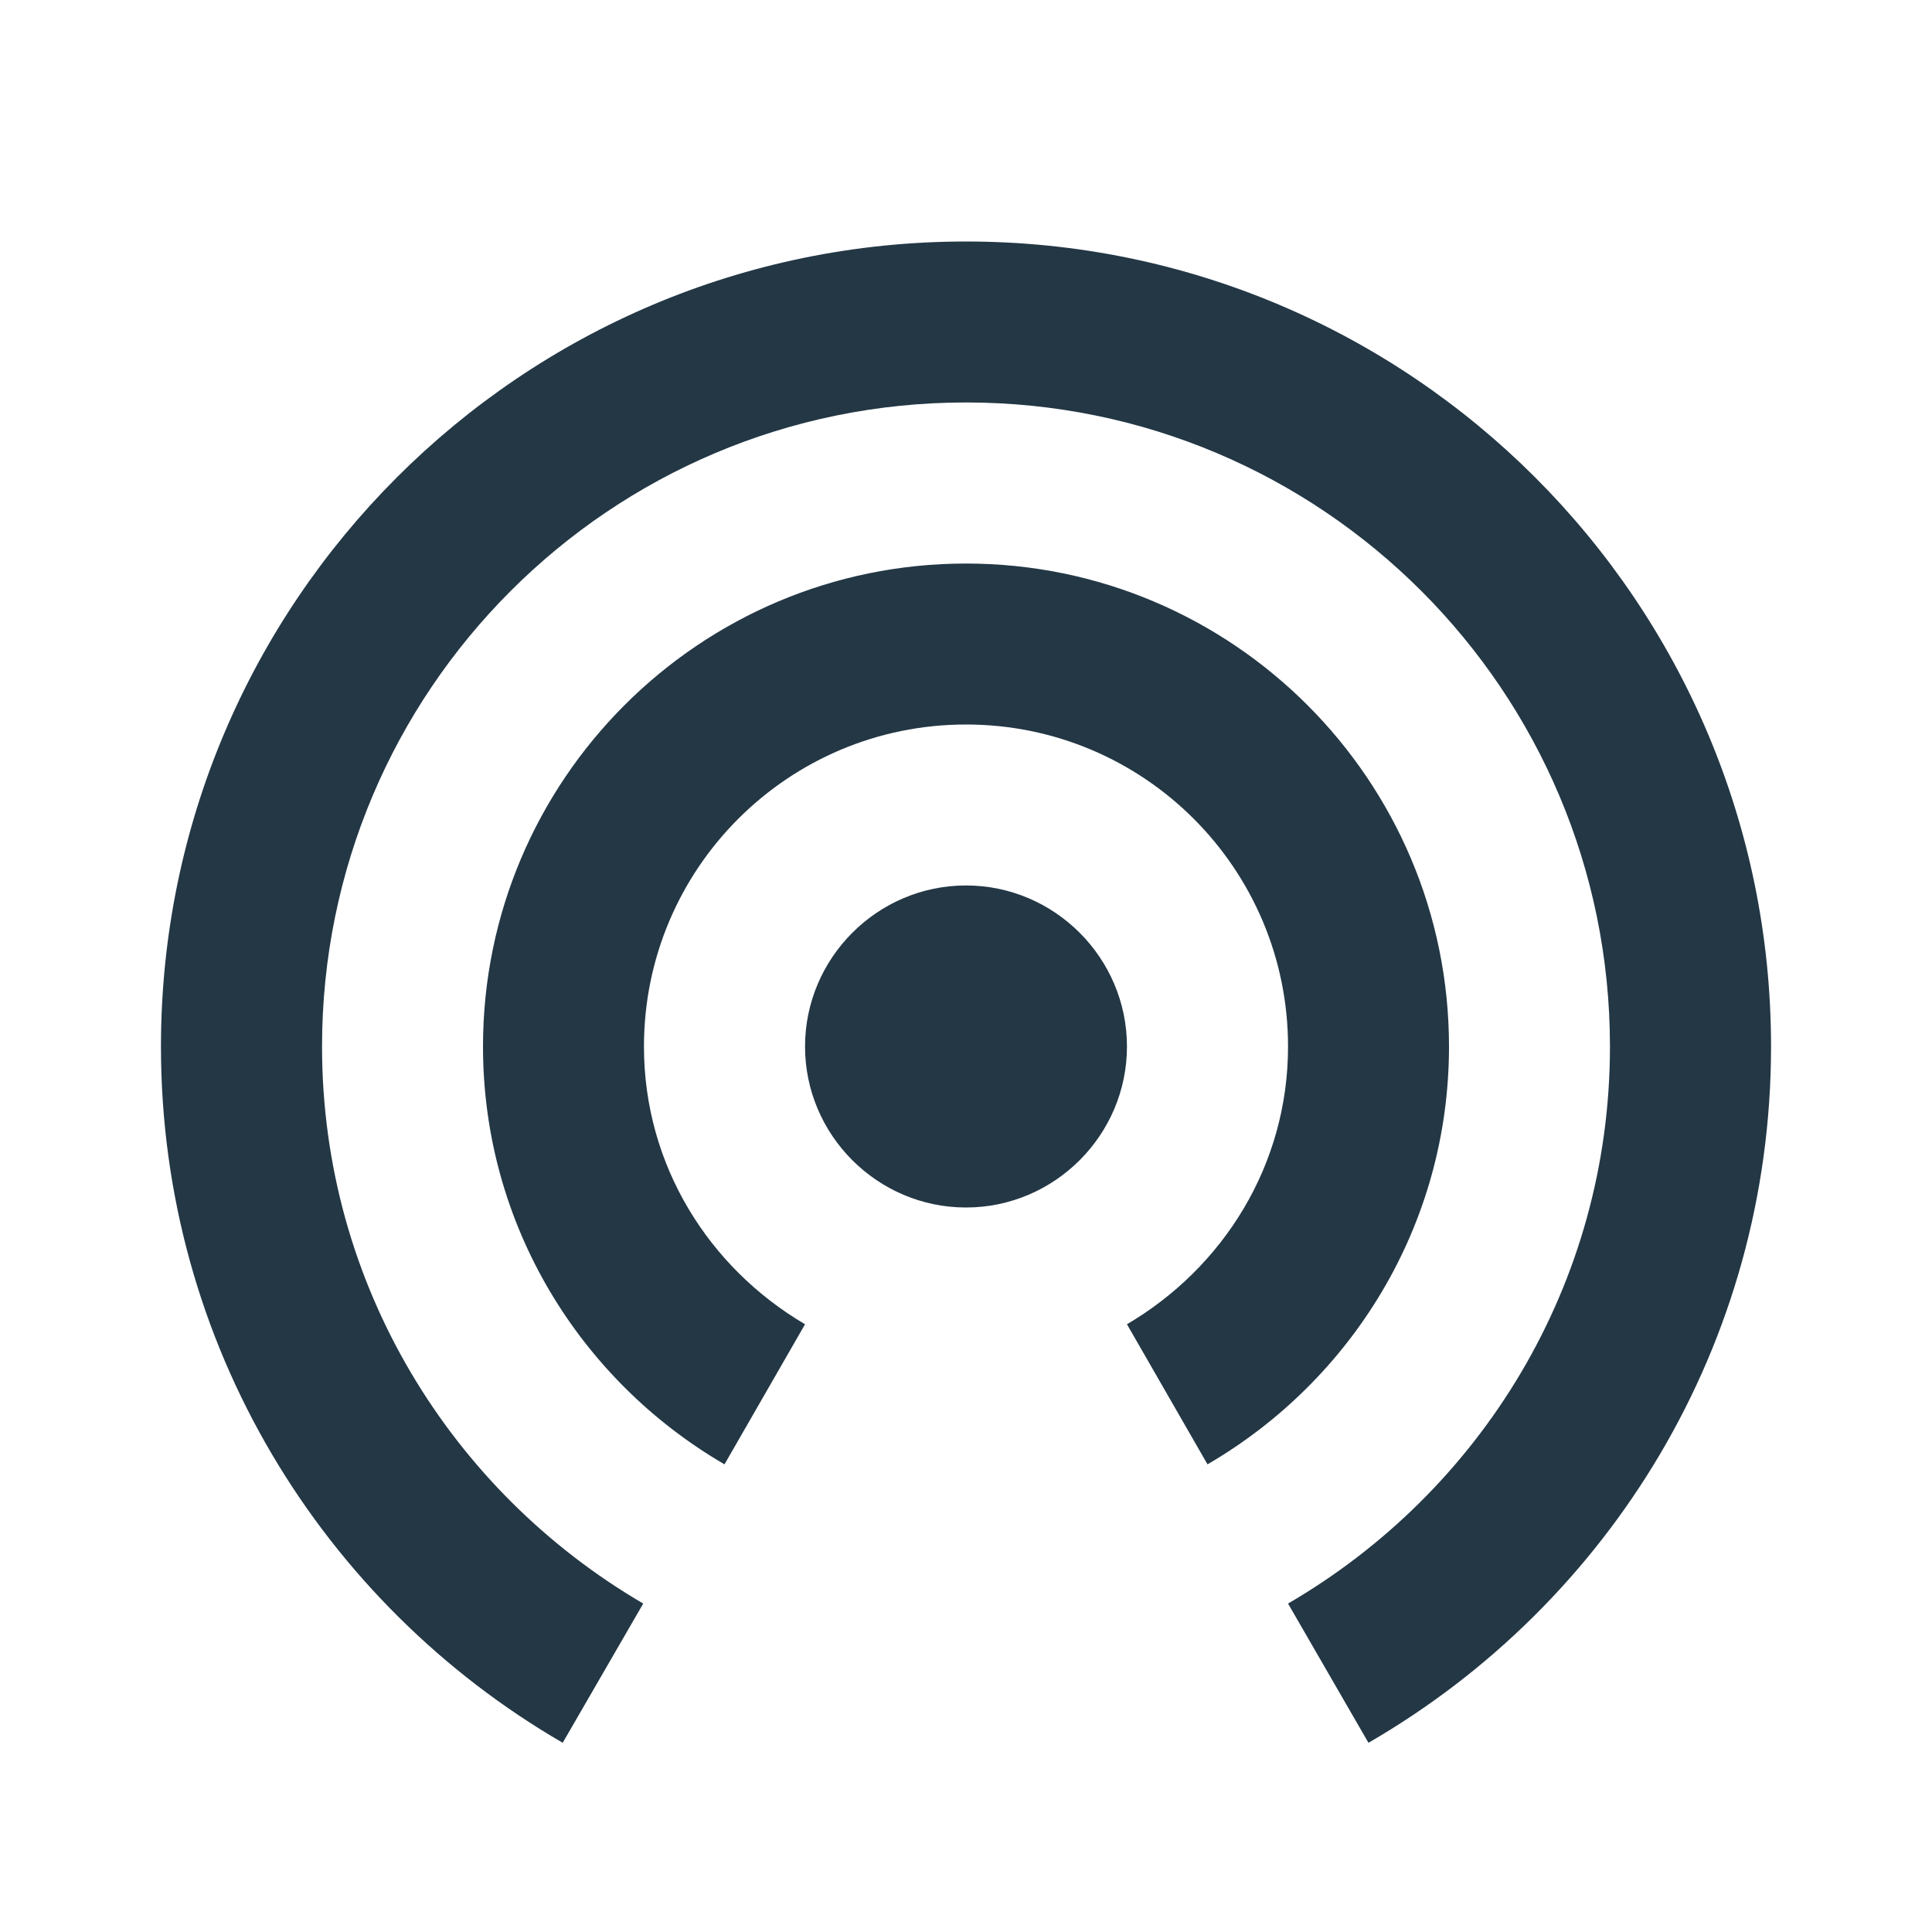 <?xml version="1.0" encoding="UTF-8"?>
<svg width="16px" height="16px" viewBox="0 0 16 16" version="1.1" xmlns="http://www.w3.org/2000/svg" xmlns:xlink="http://www.w3.org/1999/xlink">
    <title>Icons/Device/wifi-tethering</title>
    <defs>
        <path d="M8,7.333 C7.267,7.333 6.667,7.933 6.667,8.667 C6.667,9.4 7.267,10 8,10 C8.733,10 9.333,9.4 9.333,8.667 C9.333,7.933 8.733,7.333 8,7.333 Z M12,8.667 C12,6.46 10.207,4.667 8,4.667 C5.793,4.667 4,6.46 4,8.667 C4,10.147 4.807,11.433 6,12.127 L6.667,10.967 C5.873,10.5 5.333,9.653 5.333,8.667 C5.333,7.193 6.527,6 8,6 C9.473,6 10.667,7.193 10.667,8.667 C10.667,9.653 10.127,10.5 9.333,10.967 L10,12.127 C11.193,11.433 12,10.147 12,8.667 Z M8,2 C4.32,2 1.333,4.987 1.333,8.667 C1.333,11.133 2.673,13.28 4.66,14.433 L5.327,13.28 C3.74,12.353 2.667,10.64 2.667,8.667 C2.667,5.72 5.053,3.333 8,3.333 C10.947,3.333 13.333,5.72 13.333,8.667 C13.333,10.64 12.26,12.353 10.667,13.28 L11.333,14.433 C13.327,13.28 14.667,11.133 14.667,8.667 C14.667,4.987 11.68,2 8,2 Z" id="path-1"></path>
    </defs>
    <g id="Icons/Device/wifi-tethering" stroke="none" stroke-width="1" fill="none" fill-rule="evenodd">
        <mask id="mask-2" fill="white">
            <use xlink:href="#path-1"></use>
        </mask>
        <use id="Icons/Device/ic_wifi_tethering_24px" fill="#233745" fill-rule="nonzero" xlink:href="#path-1"></use>
    </g>
</svg>